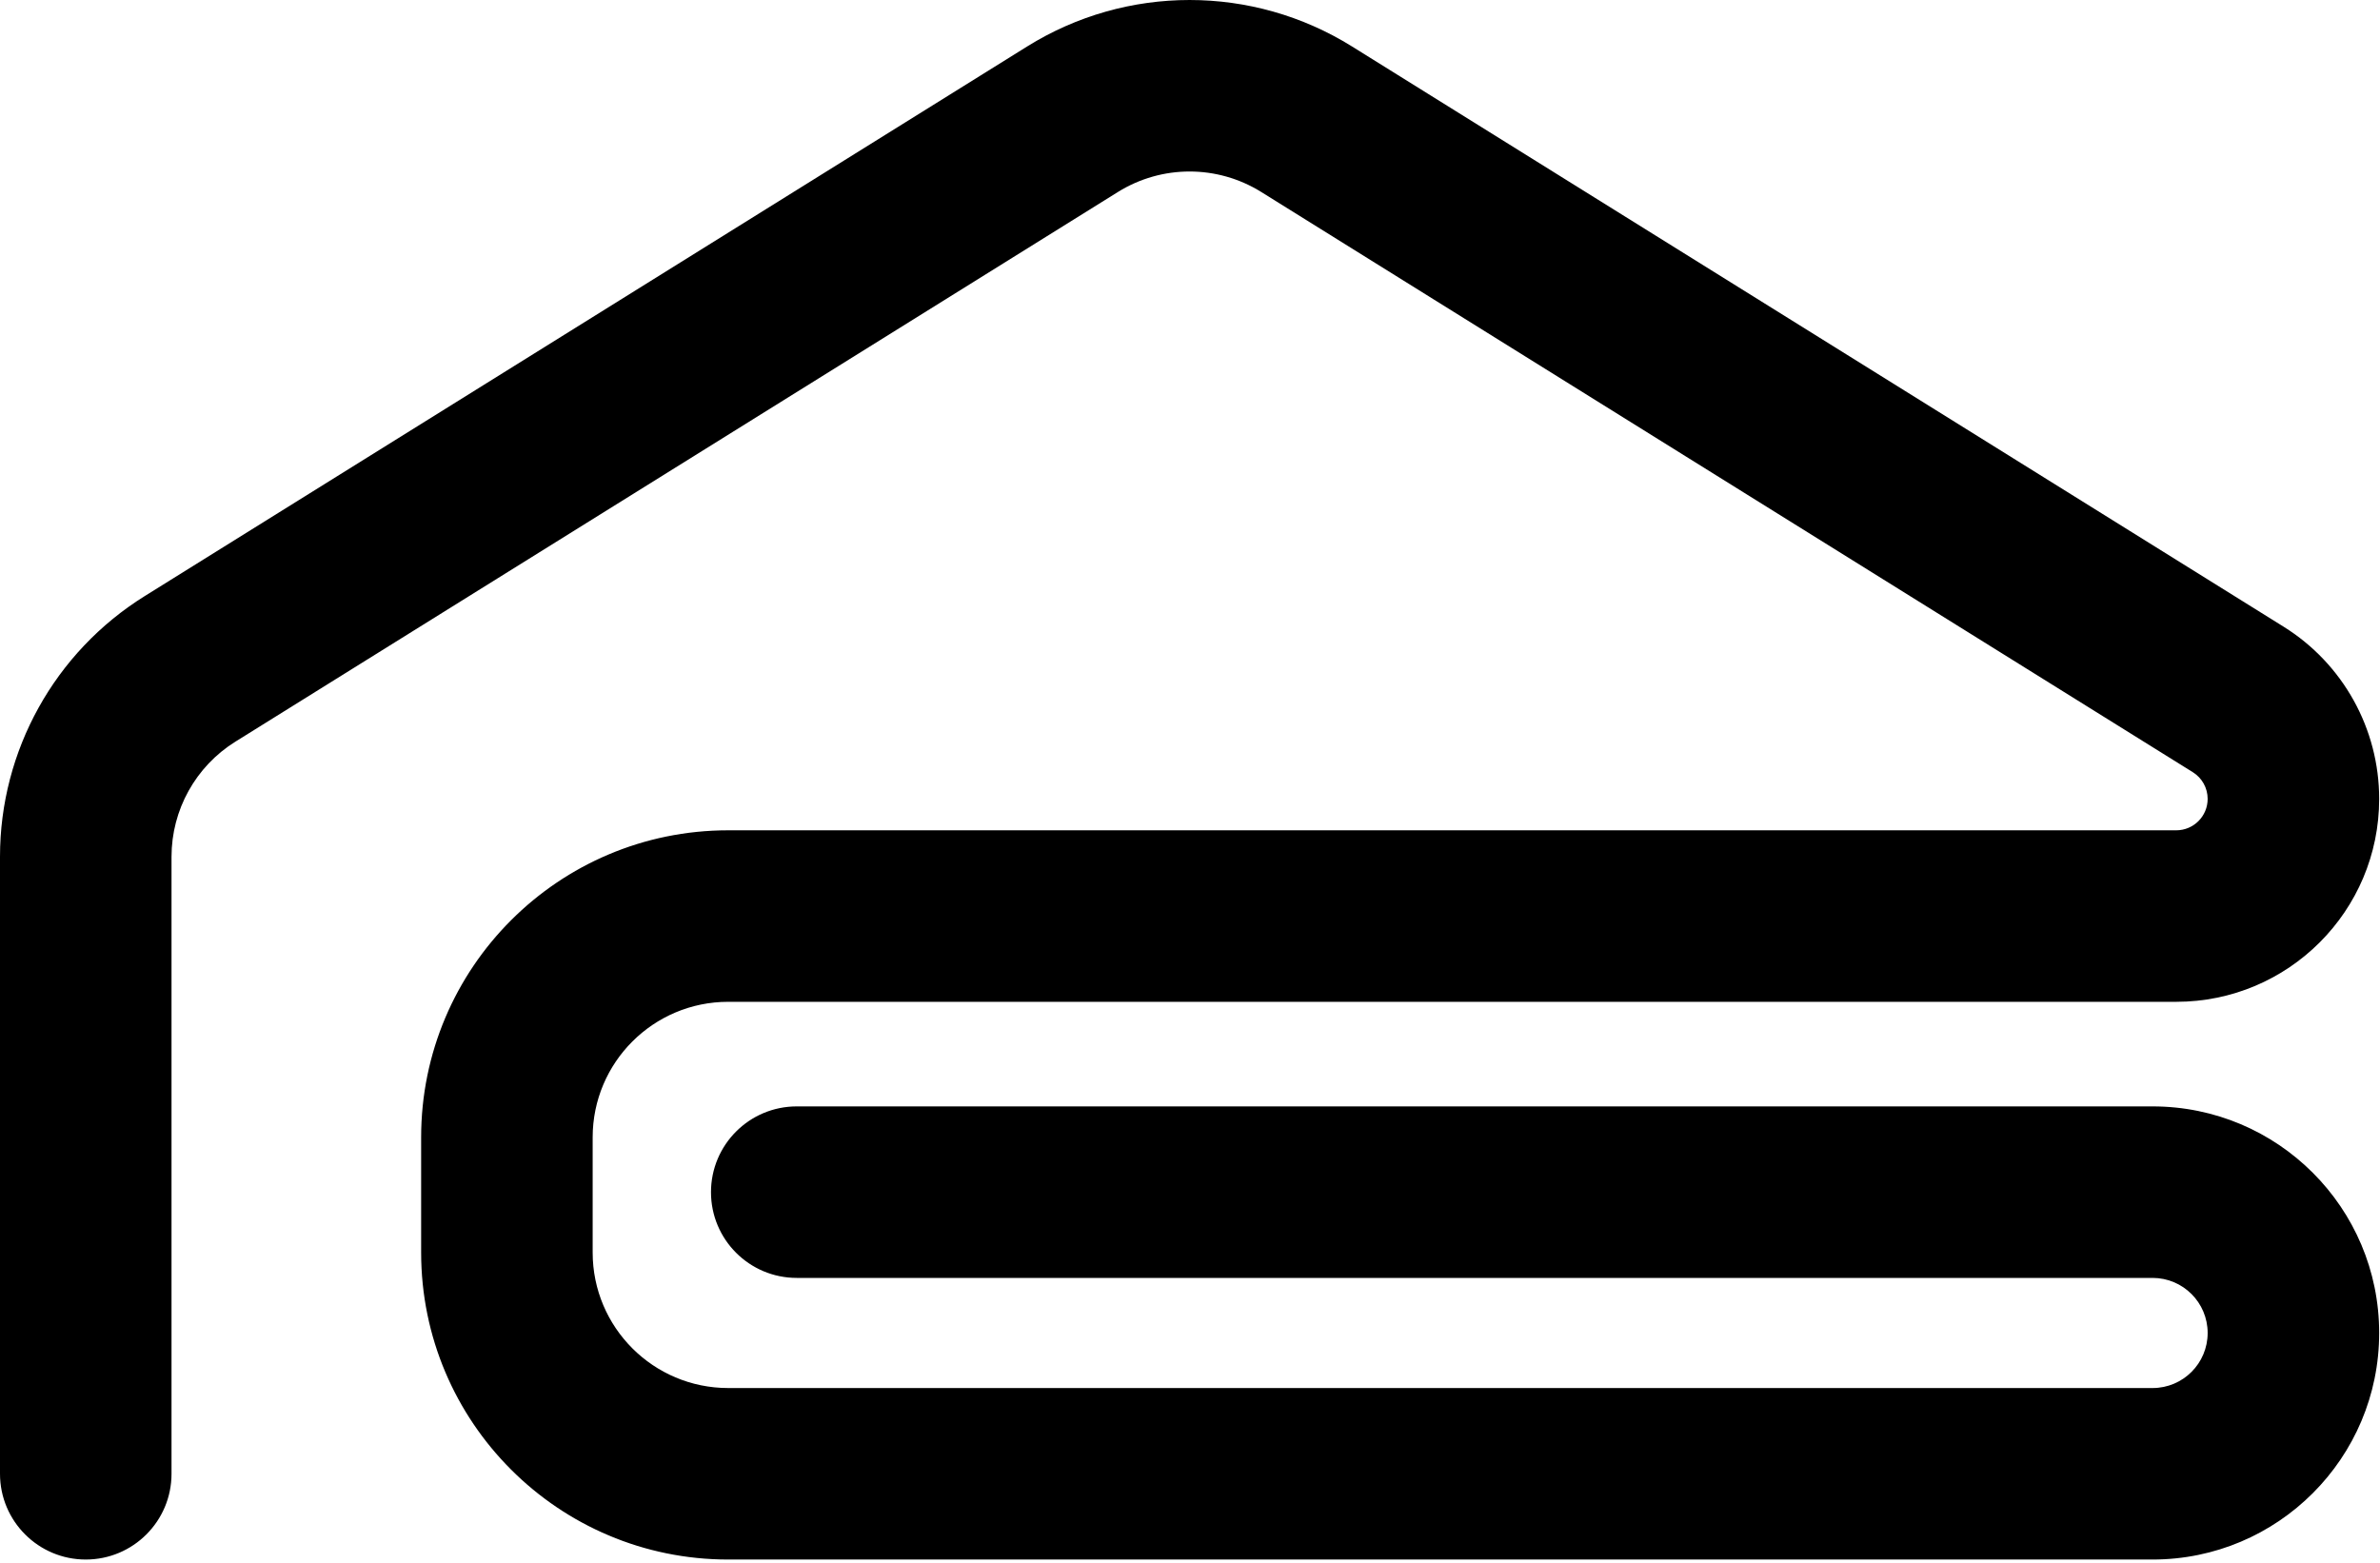 <svg width="271" height="178" viewBox="0 0 271 178" fill="none" xmlns="http://www.w3.org/2000/svg">
<path fill-rule="evenodd" clip-rule="evenodd" d="M143.614 21.864C138.618 18.753 132.288 18.753 127.292 21.864L26.805 84.458C22.281 87.276 19.53 92.229 19.53 97.56V167.833C19.53 173.226 15.158 177.598 9.765 177.598C4.372 177.598 0 173.226 0 167.833V97.56C0 85.485 6.23 74.265 16.479 67.881L116.966 5.287C128.283 -1.762 142.624 -1.762 153.94 5.287L260.016 71.362C266.789 75.581 270.906 82.996 270.906 90.976C270.906 103.739 260.56 114.085 247.798 114.085H82.919C74.394 114.085 67.484 120.995 67.484 129.52V142.632C67.484 151.157 74.394 158.068 82.919 158.068H245.106C248.569 158.068 251.376 155.26 251.376 151.797C251.376 148.334 248.569 145.527 245.106 145.527H90.722C85.329 145.527 80.957 141.155 80.957 135.762C80.957 130.368 85.329 125.996 90.722 125.996H245.106C259.355 125.996 270.906 137.548 270.906 151.797C270.906 166.047 259.355 177.598 245.106 177.598H82.919C63.608 177.598 47.953 161.943 47.953 142.632V129.52C47.953 110.209 63.608 94.554 82.919 94.554H247.798C249.774 94.554 251.376 92.952 251.376 90.976C251.376 89.74 250.738 88.592 249.69 87.939L143.614 21.864Z" fill="black"/>
</svg>
